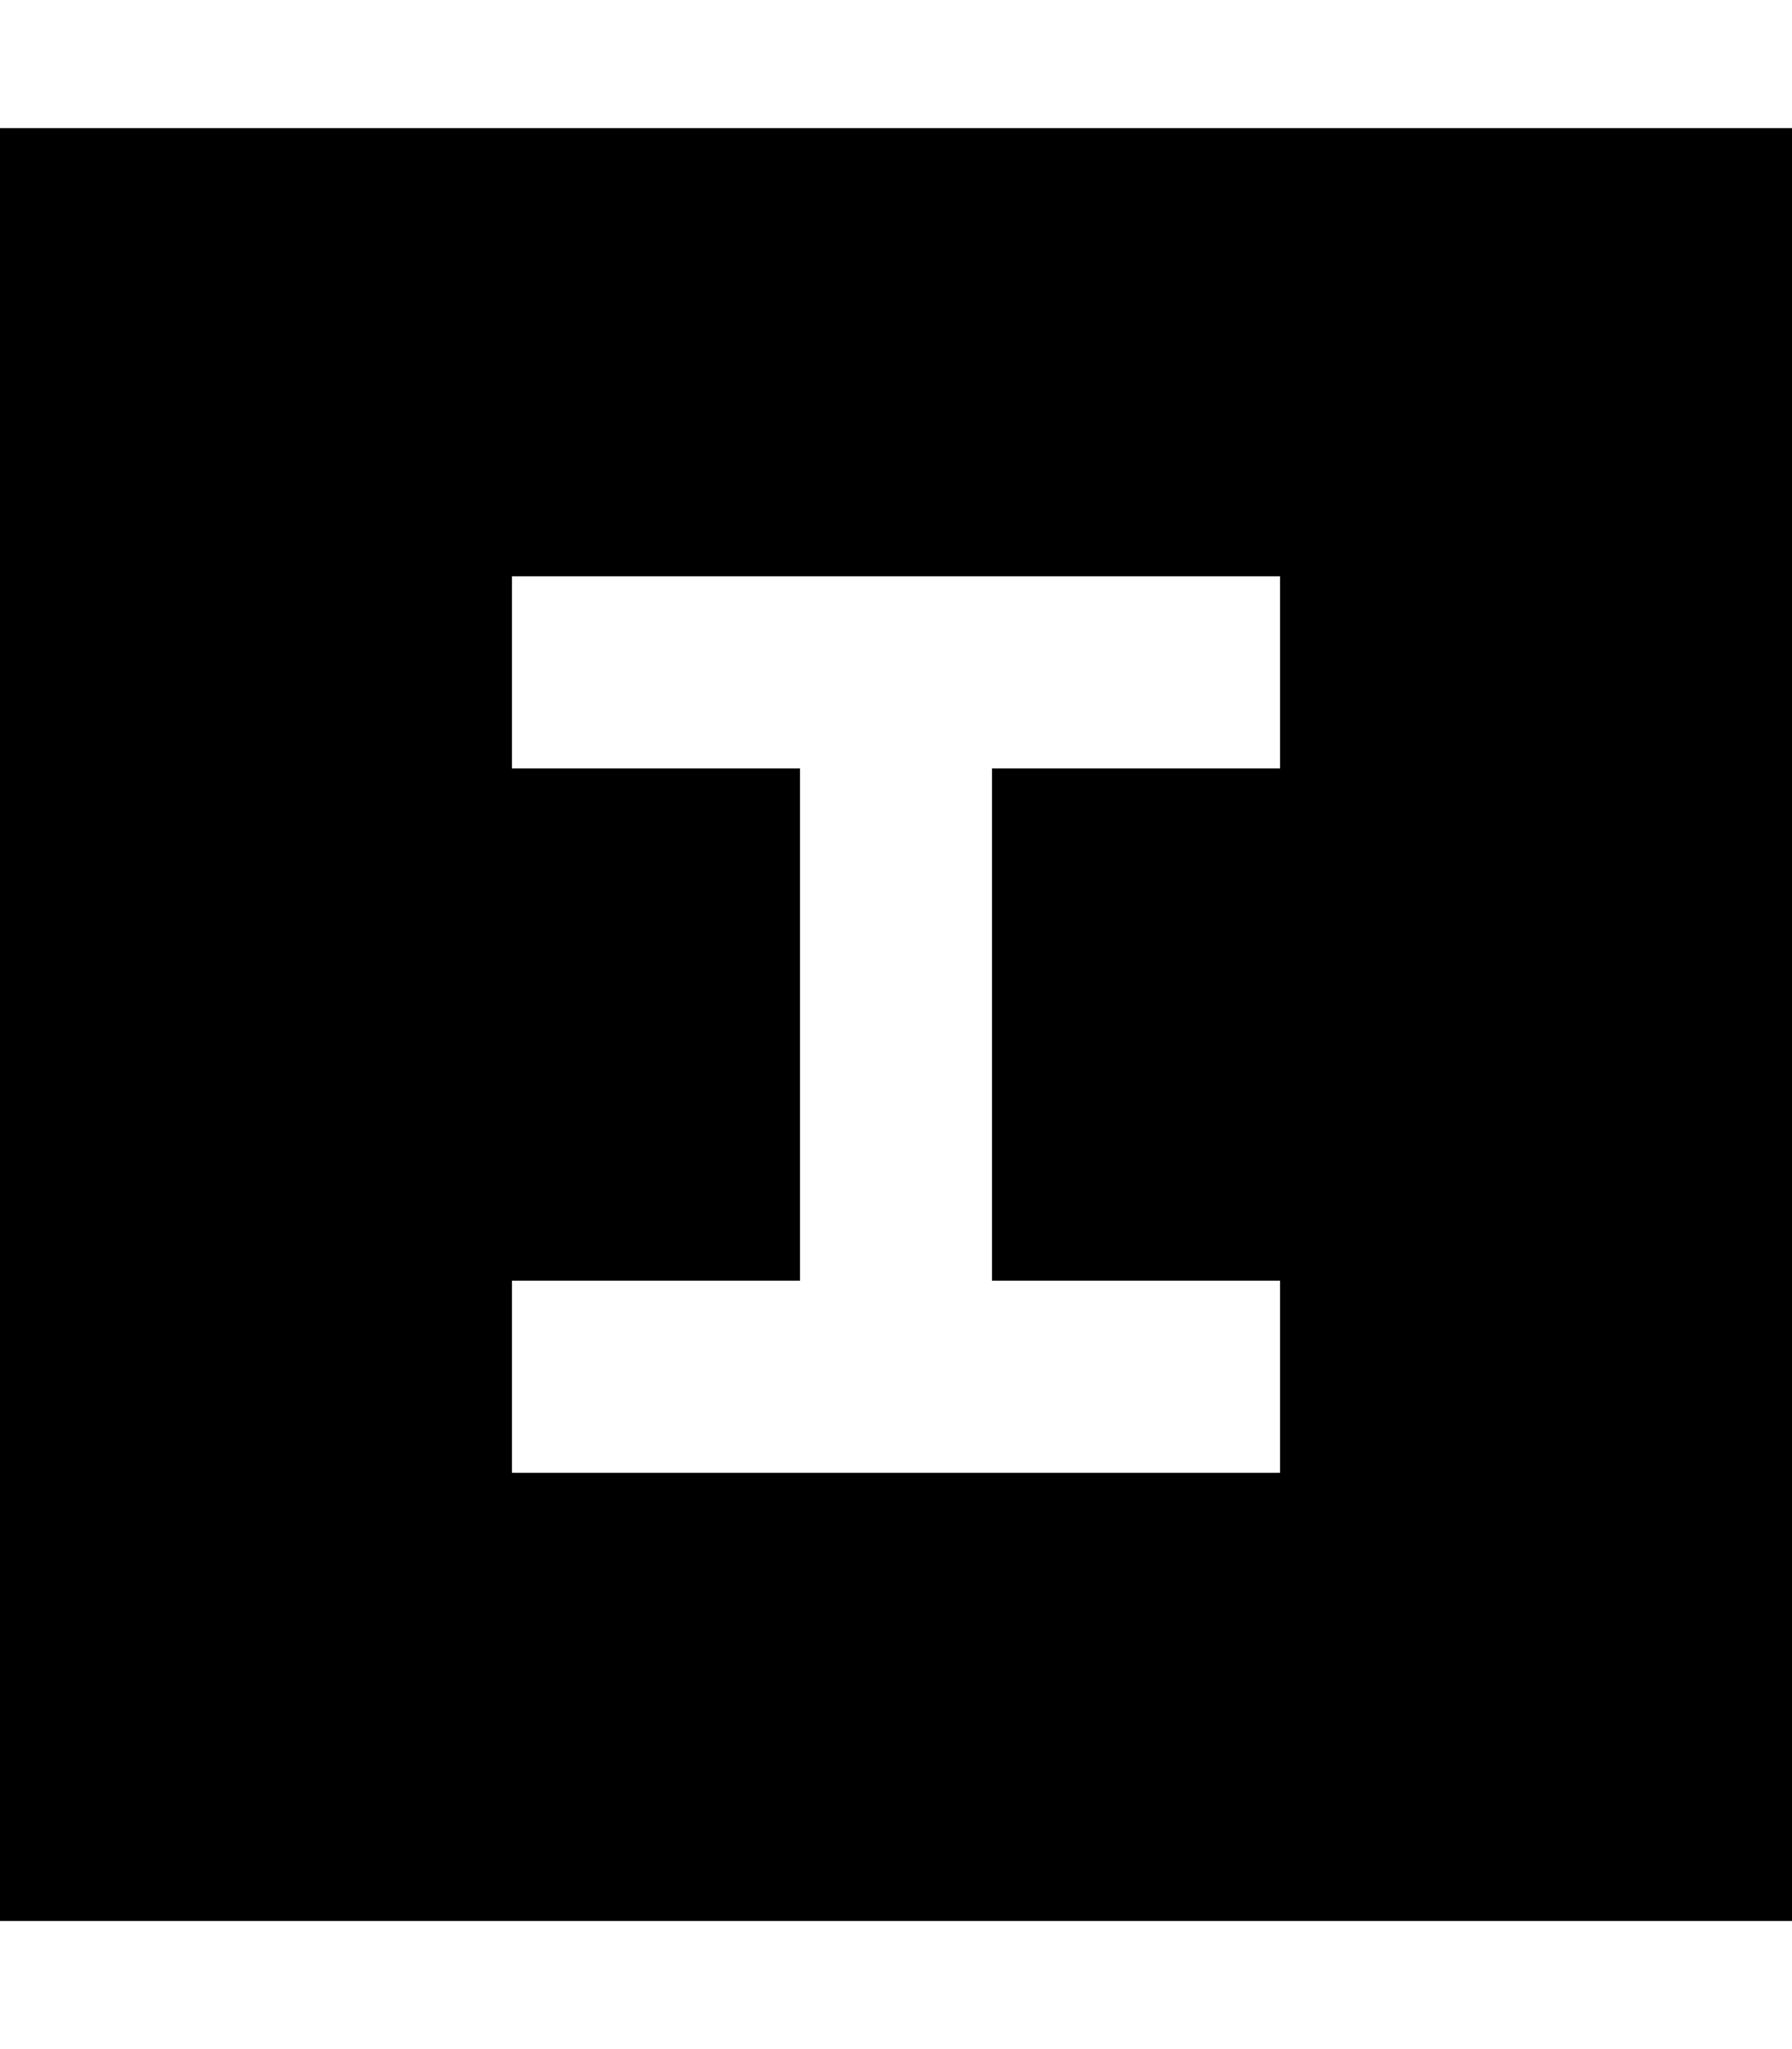 <svg xmlns="http://www.w3.org/2000/svg" viewBox="0 0 448 512"><!--! Font Awesome Pro 7.1.0 by @fontawesome - https://fontawesome.com License - https://fontawesome.com/license (Commercial License) Copyright 2025 Fonticons, Inc. --><path fill="currentColor" d="M448 32l-448 0 0 448 448 0 0-448zM152 144l168 0 0 48-72 0 0 128 72 0 0 48-192 0 0-48 72 0 0-128-72 0 0-48 24 0z"/></svg>